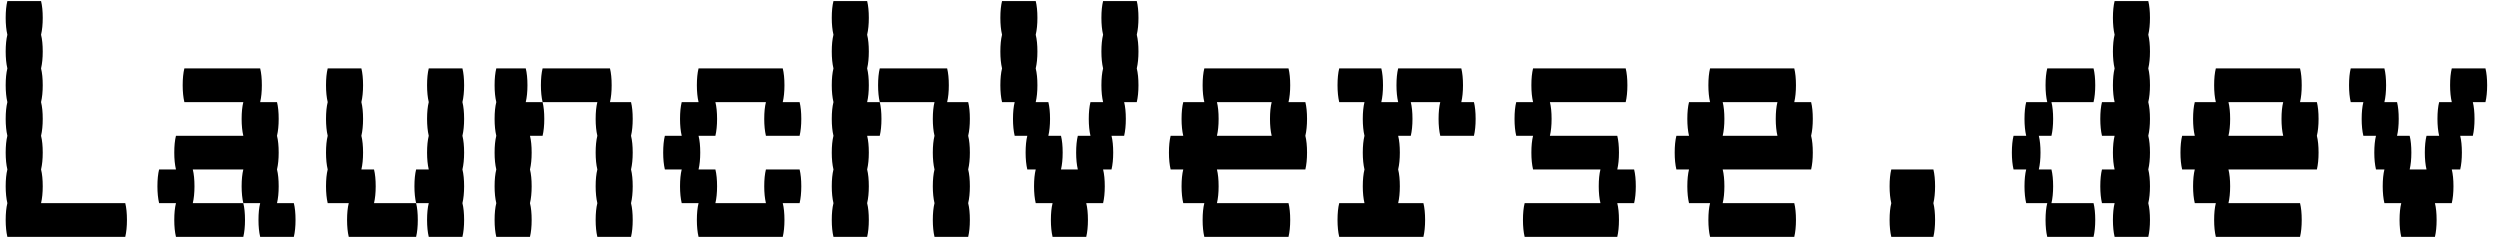 <svg width="190" height="18" viewBox="0 0 190 18" fill="none" xmlns="http://www.w3.org/2000/svg">
<path d="M9.52 15.44C9.605 15.781 9.648 16.208 9.648 16.72C9.648 17.211 9.605 17.637 9.52 18H0.56C0.475 17.637 0.432 17.211 0.432 16.72C0.432 16.208 0.475 15.781 0.56 15.44C0.475 15.077 0.432 14.651 0.432 14.16C0.432 13.648 0.475 13.221 0.56 12.88C0.475 12.517 0.432 12.091 0.432 11.6C0.432 11.088 0.475 10.661 0.56 10.32C0.475 9.957 0.432 9.531 0.432 9.04C0.432 8.528 0.475 8.101 0.56 7.76C0.475 7.397 0.432 6.971 0.432 6.48C0.432 5.968 0.475 5.541 0.56 5.2C0.475 4.837 0.432 4.411 0.432 3.92C0.432 3.408 0.475 2.981 0.56 2.64C0.475 2.277 0.432 1.851 0.432 1.36C0.432 0.848 0.475 0.421 0.56 0.08H3.12C3.205 0.421 3.248 0.848 3.248 1.36C3.248 1.851 3.205 2.277 3.12 2.64C3.205 2.981 3.248 3.408 3.248 3.92C3.248 4.411 3.205 4.837 3.12 5.2C3.205 5.541 3.248 5.968 3.248 6.48C3.248 6.971 3.205 7.397 3.12 7.76C3.205 8.101 3.248 8.528 3.248 9.04C3.248 9.531 3.205 9.957 3.12 10.32C3.205 10.661 3.248 11.088 3.248 11.6C3.248 12.091 3.205 12.517 3.12 12.88C3.205 13.221 3.248 13.648 3.248 14.16C3.248 14.651 3.205 15.077 3.12 15.44H9.52ZM22.332 15.44C22.418 15.781 22.46 16.208 22.46 16.72C22.46 17.211 22.418 17.637 22.332 18H19.773C19.687 17.637 19.645 17.211 19.645 16.72C19.645 16.208 19.687 15.781 19.773 15.44H18.492C18.407 15.077 18.364 14.651 18.364 14.16C18.364 13.648 18.407 13.221 18.492 12.88H14.652C14.738 13.221 14.78 13.648 14.78 14.16C14.78 14.651 14.738 15.077 14.652 15.44H18.492C18.578 15.781 18.62 16.208 18.62 16.72C18.62 17.211 18.578 17.637 18.492 18H13.373C13.287 17.637 13.245 17.211 13.245 16.72C13.245 16.208 13.287 15.781 13.373 15.44H12.092C12.007 15.077 11.964 14.651 11.964 14.16C11.964 13.648 12.007 13.221 12.092 12.88H13.373C13.287 12.517 13.245 12.091 13.245 11.6C13.245 11.088 13.287 10.661 13.373 10.32H18.492C18.407 9.957 18.364 9.531 18.364 9.04C18.364 8.528 18.407 8.101 18.492 7.76H14.012C13.927 7.397 13.884 6.971 13.884 6.48C13.884 5.968 13.927 5.541 14.012 5.2H19.773C19.858 5.541 19.901 5.968 19.901 6.48C19.901 6.971 19.858 7.397 19.773 7.76H21.052C21.138 8.101 21.18 8.528 21.18 9.04C21.18 9.531 21.138 9.957 21.052 10.32C21.138 10.661 21.18 11.088 21.18 11.6C21.18 12.091 21.138 12.517 21.052 12.88C21.138 13.221 21.18 13.648 21.18 14.16C21.18 14.651 21.138 15.077 21.052 15.44H22.332ZM28.553 14.16C28.553 14.651 28.51 15.077 28.425 15.44H31.625C31.71 15.781 31.753 16.208 31.753 16.72C31.753 17.211 31.71 17.637 31.625 18H26.505C26.42 17.637 26.377 17.211 26.377 16.72C26.377 16.208 26.42 15.781 26.505 15.44H24.905C24.82 15.077 24.777 14.651 24.777 14.16C24.777 13.648 24.82 13.221 24.905 12.88C24.82 12.517 24.777 12.091 24.777 11.6C24.777 11.088 24.82 10.661 24.905 10.32C24.82 9.957 24.777 9.531 24.777 9.04C24.777 8.528 24.82 8.101 24.905 7.76C24.82 7.397 24.777 6.971 24.777 6.48C24.777 5.968 24.82 5.541 24.905 5.2H27.465C27.55 5.541 27.593 5.968 27.593 6.48C27.593 6.971 27.55 7.397 27.465 7.76C27.55 8.101 27.593 8.528 27.593 9.04C27.593 9.531 27.55 9.957 27.465 10.32C27.55 10.661 27.593 11.088 27.593 11.6C27.593 12.091 27.55 12.517 27.465 12.88H28.425C28.51 13.221 28.553 13.648 28.553 14.16ZM35.145 7.76C35.23 8.101 35.273 8.528 35.273 9.04C35.273 9.531 35.23 9.957 35.145 10.32C35.23 10.661 35.273 11.088 35.273 11.6C35.273 12.091 35.23 12.517 35.145 12.88C35.23 13.221 35.273 13.648 35.273 14.16C35.273 14.651 35.23 15.077 35.145 15.44C35.23 15.781 35.273 16.208 35.273 16.72C35.273 17.211 35.23 17.637 35.145 18H32.585C32.5 17.637 32.457 17.211 32.457 16.72C32.457 16.208 32.5 15.781 32.585 15.44H31.625C31.54 15.077 31.497 14.651 31.497 14.16C31.497 13.648 31.54 13.221 31.625 12.88H32.585C32.5 12.517 32.457 12.091 32.457 11.6C32.457 11.088 32.5 10.661 32.585 10.32C32.5 9.957 32.457 9.531 32.457 9.04C32.457 8.528 32.5 8.101 32.585 7.76C32.5 7.397 32.457 6.971 32.457 6.48C32.457 5.968 32.5 5.541 32.585 5.2H35.145C35.23 5.541 35.273 5.968 35.273 6.48C35.273 6.971 35.23 7.397 35.145 7.76ZM40.086 6.48C40.086 6.971 40.043 7.397 39.958 7.76H41.237C41.323 8.101 41.365 8.528 41.365 9.04C41.365 9.531 41.323 9.957 41.237 10.32H40.278C40.363 10.661 40.406 11.088 40.406 11.6C40.406 12.091 40.363 12.517 40.278 12.88C40.363 13.221 40.406 13.648 40.406 14.16C40.406 14.651 40.363 15.077 40.278 15.44C40.363 15.781 40.406 16.208 40.406 16.72C40.406 17.211 40.363 17.637 40.278 18H37.718C37.632 17.637 37.59 17.211 37.59 16.72C37.59 16.208 37.632 15.781 37.718 15.44C37.632 15.077 37.59 14.651 37.59 14.16C37.59 13.648 37.632 13.221 37.718 12.88C37.632 12.517 37.59 12.091 37.59 11.6C37.59 11.088 37.632 10.661 37.718 10.32C37.632 9.957 37.59 9.531 37.59 9.04C37.59 8.528 37.632 8.101 37.718 7.76C37.632 7.397 37.59 6.971 37.59 6.48C37.59 5.968 37.632 5.541 37.718 5.2H39.958C40.043 5.541 40.086 5.968 40.086 6.48ZM47.958 10.32C48.043 10.661 48.086 11.088 48.086 11.6C48.086 12.091 48.043 12.517 47.958 12.88C48.043 13.221 48.086 13.648 48.086 14.16C48.086 14.651 48.043 15.077 47.958 15.44C48.043 15.781 48.086 16.208 48.086 16.72C48.086 17.211 48.043 17.637 47.958 18H45.398C45.312 17.637 45.27 17.211 45.27 16.72C45.27 16.208 45.312 15.781 45.398 15.44C45.312 15.077 45.27 14.651 45.27 14.16C45.27 13.648 45.312 13.221 45.398 12.88C45.312 12.517 45.27 12.091 45.27 11.6C45.27 11.088 45.312 10.661 45.398 10.32C45.312 9.957 45.27 9.531 45.27 9.04C45.27 8.528 45.312 8.101 45.398 7.76H41.237C41.152 7.397 41.109 6.971 41.109 6.48C41.109 5.968 41.152 5.541 41.237 5.2H46.358C46.443 5.541 46.486 5.968 46.486 6.48C46.486 6.971 46.443 7.397 46.358 7.76H47.958C48.043 8.101 48.086 8.528 48.086 9.04C48.086 9.531 48.043 9.957 47.958 10.32ZM60.77 12.88C60.855 13.221 60.898 13.648 60.898 14.16C60.898 14.651 60.855 15.077 60.77 15.44H59.49C59.575 15.781 59.618 16.208 59.618 16.72C59.618 17.211 59.575 17.637 59.49 18H53.09C53.005 17.637 52.962 17.211 52.962 16.72C52.962 16.208 53.005 15.781 53.09 15.44H51.81C51.725 15.077 51.682 14.651 51.682 14.16C51.682 13.648 51.725 13.221 51.81 12.88H50.53C50.445 12.517 50.402 12.091 50.402 11.6C50.402 11.088 50.445 10.661 50.53 10.32H51.81C51.725 9.957 51.682 9.531 51.682 9.04C51.682 8.528 51.725 8.101 51.81 7.76H53.09C53.005 7.397 52.962 6.971 52.962 6.48C52.962 5.968 53.005 5.541 53.09 5.2H59.49C59.575 5.541 59.618 5.968 59.618 6.48C59.618 6.971 59.575 7.397 59.49 7.76H60.77C60.855 8.101 60.898 8.528 60.898 9.04C60.898 9.531 60.855 9.957 60.77 10.32H58.21C58.125 9.957 58.082 9.531 58.082 9.04C58.082 8.528 58.125 8.101 58.21 7.76H54.37C54.455 8.101 54.498 8.528 54.498 9.04C54.498 9.531 54.455 9.957 54.37 10.32H53.09C53.175 10.661 53.218 11.088 53.218 11.6C53.218 12.091 53.175 12.517 53.09 12.88H54.37C54.455 13.221 54.498 13.648 54.498 14.16C54.498 14.651 54.455 15.077 54.37 15.44H58.21C58.125 15.077 58.082 14.651 58.082 14.16C58.082 13.648 58.125 13.221 58.21 12.88H60.77ZM66.031 6.48C66.031 6.971 65.988 7.397 65.903 7.76H66.862C66.948 8.101 66.99 8.528 66.99 9.04C66.99 9.531 66.948 9.957 66.862 10.32H65.903C65.988 10.661 66.031 11.088 66.031 11.6C66.031 12.091 65.988 12.517 65.903 12.88C65.988 13.221 66.031 13.648 66.031 14.16C66.031 14.651 65.988 15.077 65.903 15.44C65.988 15.781 66.031 16.208 66.031 16.72C66.031 17.211 65.988 17.637 65.903 18H63.343C63.257 17.637 63.215 17.211 63.215 16.72C63.215 16.208 63.257 15.781 63.343 15.44C63.257 15.077 63.215 14.651 63.215 14.16C63.215 13.648 63.257 13.221 63.343 12.88C63.257 12.517 63.215 12.091 63.215 11.6C63.215 11.088 63.257 10.661 63.343 10.32C63.257 9.957 63.215 9.531 63.215 9.04C63.215 8.528 63.257 8.101 63.343 7.76C63.257 7.397 63.215 6.971 63.215 6.48C63.215 5.968 63.257 5.541 63.343 5.2C63.257 4.837 63.215 4.411 63.215 3.92C63.215 3.408 63.257 2.981 63.343 2.64C63.257 2.277 63.215 1.851 63.215 1.36C63.215 0.848 63.257 0.421 63.343 0.08H65.903C65.988 0.421 66.031 0.848 66.031 1.36C66.031 1.851 65.988 2.277 65.903 2.64C65.988 2.981 66.031 3.408 66.031 3.92C66.031 4.411 65.988 4.837 65.903 5.2C65.988 5.541 66.031 5.968 66.031 6.48ZM73.582 10.32C73.668 10.661 73.71 11.088 73.71 11.6C73.71 12.091 73.668 12.517 73.582 12.88C73.668 13.221 73.71 13.648 73.71 14.16C73.71 14.651 73.668 15.077 73.582 15.44C73.668 15.781 73.71 16.208 73.71 16.72C73.71 17.211 73.668 17.637 73.582 18H71.022C70.937 17.637 70.894 17.211 70.894 16.72C70.894 16.208 70.937 15.781 71.022 15.44C70.937 15.077 70.894 14.651 70.894 14.16C70.894 13.648 70.937 13.221 71.022 12.88C70.937 12.517 70.894 12.091 70.894 11.6C70.894 11.088 70.937 10.661 71.022 10.32C70.937 9.957 70.894 9.531 70.894 9.04C70.894 8.528 70.937 8.101 71.022 7.76H66.862C66.777 7.397 66.734 6.971 66.734 6.48C66.734 5.968 66.777 5.541 66.862 5.2H71.983C72.068 5.541 72.111 5.968 72.111 6.48C72.111 6.971 72.068 7.397 71.983 7.76H73.582C73.668 8.101 73.71 8.528 73.71 9.04C73.71 9.531 73.668 9.957 73.582 10.32ZM86.395 2.64C86.48 2.981 86.523 3.408 86.523 3.92C86.523 4.411 86.48 4.837 86.395 5.2C86.48 5.541 86.523 5.968 86.523 6.48C86.523 6.971 86.48 7.397 86.395 7.76H85.435C85.52 8.101 85.563 8.528 85.563 9.04C85.563 9.531 85.52 9.957 85.435 10.32H84.475C84.56 10.661 84.603 11.088 84.603 11.6C84.603 12.091 84.56 12.517 84.475 12.88H83.835C83.92 13.221 83.963 13.648 83.963 14.16C83.963 14.651 83.92 15.077 83.835 15.44H82.555C82.64 15.781 82.683 16.208 82.683 16.72C82.683 17.211 82.64 17.637 82.555 18H79.995C79.91 17.637 79.867 17.211 79.867 16.72C79.867 16.208 79.91 15.781 79.995 15.44H78.715C78.63 15.077 78.587 14.651 78.587 14.16C78.587 13.648 78.63 13.221 78.715 12.88H78.075C77.99 12.517 77.947 12.091 77.947 11.6C77.947 11.088 77.99 10.661 78.075 10.32H77.115C77.03 9.957 76.987 9.531 76.987 9.04C76.987 8.528 77.03 8.101 77.115 7.76H76.155C76.07 7.397 76.027 6.971 76.027 6.48C76.027 5.968 76.07 5.541 76.155 5.2C76.07 4.837 76.027 4.411 76.027 3.92C76.027 3.408 76.07 2.981 76.155 2.64C76.07 2.277 76.027 1.851 76.027 1.36C76.027 0.848 76.07 0.421 76.155 0.08H78.715C78.8 0.421 78.843 0.848 78.843 1.36C78.843 1.851 78.8 2.277 78.715 2.64C78.8 2.981 78.843 3.408 78.843 3.92C78.843 4.411 78.8 4.837 78.715 5.2C78.8 5.541 78.843 5.968 78.843 6.48C78.843 6.971 78.8 7.397 78.715 7.76H79.675C79.76 8.101 79.803 8.528 79.803 9.04C79.803 9.531 79.76 9.957 79.675 10.32H80.635C80.72 10.661 80.763 11.088 80.763 11.6C80.763 12.091 80.72 12.517 80.635 12.88H81.915C81.83 12.517 81.787 12.091 81.787 11.6C81.787 11.088 81.83 10.661 81.915 10.32H82.875C82.79 9.957 82.747 9.531 82.747 9.04C82.747 8.528 82.79 8.101 82.875 7.76H83.835C83.75 7.397 83.707 6.971 83.707 6.48C83.707 5.968 83.75 5.541 83.835 5.2C83.75 4.837 83.707 4.411 83.707 3.92C83.707 3.408 83.75 2.981 83.835 2.64C83.75 2.277 83.707 1.851 83.707 1.36C83.707 0.848 83.75 0.421 83.835 0.08H86.395C86.48 0.421 86.523 0.848 86.523 1.36C86.523 1.851 86.48 2.277 86.395 2.64ZM99.335 9.04C99.335 9.531 99.293 9.957 99.207 10.32C99.293 10.661 99.335 11.088 99.335 11.6C99.335 12.091 99.293 12.517 99.207 12.88H92.487C92.573 13.221 92.615 13.648 92.615 14.16C92.615 14.651 92.573 15.077 92.487 15.44H97.927C98.013 15.781 98.055 16.208 98.055 16.72C98.055 17.211 98.013 17.637 97.927 18H91.528C91.442 17.637 91.4 17.211 91.4 16.72C91.4 16.208 91.442 15.781 91.528 15.44H89.927C89.842 15.077 89.799 14.651 89.799 14.16C89.799 13.648 89.842 13.221 89.927 12.88H88.968C88.882 12.517 88.84 12.091 88.84 11.6C88.84 11.088 88.882 10.661 88.968 10.32H89.927C89.842 9.957 89.799 9.531 89.799 9.04C89.799 8.528 89.842 8.101 89.927 7.76H91.528C91.442 7.397 91.4 6.971 91.4 6.48C91.4 5.968 91.442 5.541 91.528 5.2H97.927C98.013 5.541 98.055 5.968 98.055 6.48C98.055 6.971 98.013 7.397 97.927 7.76H99.207C99.293 8.101 99.335 8.528 99.335 9.04ZM96.647 10.32C96.562 9.957 96.519 9.531 96.519 9.04C96.519 8.528 96.562 8.101 96.647 7.76H92.487C92.573 8.101 92.615 8.528 92.615 9.04C92.615 9.531 92.573 9.957 92.487 10.32H96.647ZM112.02 7.76C112.105 8.101 112.148 8.528 112.148 9.04C112.148 9.531 112.105 9.957 112.02 10.32H109.46C109.375 9.957 109.332 9.531 109.332 9.04C109.332 8.528 109.375 8.101 109.46 7.76H107.22C107.305 8.101 107.348 8.528 107.348 9.04C107.348 9.531 107.305 9.957 107.22 10.32H106.26C106.345 10.661 106.388 11.088 106.388 11.6C106.388 12.091 106.345 12.517 106.26 12.88C106.345 13.221 106.388 13.648 106.388 14.16C106.388 14.651 106.345 15.077 106.26 15.44H108.18C108.265 15.781 108.308 16.208 108.308 16.72C108.308 17.211 108.265 17.637 108.18 18H101.78C101.695 17.637 101.652 17.211 101.652 16.72C101.652 16.208 101.695 15.781 101.78 15.44H103.7C103.615 15.077 103.572 14.651 103.572 14.16C103.572 13.648 103.615 13.221 103.7 12.88C103.615 12.517 103.572 12.091 103.572 11.6C103.572 11.088 103.615 10.661 103.7 10.32C103.615 9.957 103.572 9.531 103.572 9.04C103.572 8.528 103.615 8.101 103.7 7.76H101.78C101.695 7.397 101.652 6.971 101.652 6.48C101.652 5.968 101.695 5.541 101.78 5.2H104.98C105.065 5.541 105.108 5.968 105.108 6.48C105.108 6.971 105.065 7.397 104.98 7.76H106.26C106.175 7.397 106.132 6.971 106.132 6.48C106.132 5.968 106.175 5.541 106.26 5.2H111.06C111.145 5.541 111.188 5.968 111.188 6.48C111.188 6.971 111.145 7.397 111.06 7.76H112.02ZM124.321 14.16C124.321 14.651 124.278 15.077 124.193 15.44H122.913C122.998 15.781 123.041 16.208 123.041 16.72C123.041 17.211 122.998 17.637 122.913 18H115.873C115.787 17.637 115.745 17.211 115.745 16.72C115.745 16.208 115.787 15.781 115.873 15.44H121.633C121.547 15.077 121.505 14.651 121.505 14.16C121.505 13.648 121.547 13.221 121.633 12.88H116.513C116.427 12.517 116.385 12.091 116.385 11.6C116.385 11.088 116.427 10.661 116.513 10.32H115.233C115.147 9.957 115.105 9.531 115.105 9.04C115.105 8.528 115.147 8.101 115.233 7.76H116.513C116.427 7.397 116.385 6.971 116.385 6.48C116.385 5.968 116.427 5.541 116.513 5.2H123.553C123.638 5.541 123.681 5.968 123.681 6.48C123.681 6.971 123.638 7.397 123.553 7.76H117.793C117.878 8.101 117.921 8.528 117.921 9.04C117.921 9.531 117.878 9.957 117.793 10.32H122.913C122.998 10.661 123.041 11.088 123.041 11.6C123.041 12.091 122.998 12.517 122.913 12.88H124.193C124.278 13.221 124.321 13.648 124.321 14.16ZM137.773 9.04C137.773 9.531 137.73 9.957 137.645 10.32C137.73 10.661 137.773 11.088 137.773 11.6C137.773 12.091 137.73 12.517 137.645 12.88H130.925C131.01 13.221 131.053 13.648 131.053 14.16C131.053 14.651 131.01 15.077 130.925 15.44H136.365C136.45 15.781 136.493 16.208 136.493 16.72C136.493 17.211 136.45 17.637 136.365 18H129.965C129.88 17.637 129.837 17.211 129.837 16.72C129.837 16.208 129.88 15.781 129.965 15.44H128.365C128.28 15.077 128.237 14.651 128.237 14.16C128.237 13.648 128.28 13.221 128.365 12.88H127.405C127.32 12.517 127.277 12.091 127.277 11.6C127.277 11.088 127.32 10.661 127.405 10.32H128.365C128.28 9.957 128.237 9.531 128.237 9.04C128.237 8.528 128.28 8.101 128.365 7.76H129.965C129.88 7.397 129.837 6.971 129.837 6.48C129.837 5.968 129.88 5.541 129.965 5.2H136.365C136.45 5.541 136.493 5.968 136.493 6.48C136.493 6.971 136.45 7.397 136.365 7.76H137.645C137.73 8.101 137.773 8.528 137.773 9.04ZM135.085 10.32C135 9.957 134.957 9.531 134.957 9.04C134.957 8.528 135 8.101 135.085 7.76H130.925C131.01 8.101 131.053 8.528 131.053 9.04C131.053 9.531 131.01 9.957 130.925 10.32H135.085ZM147.066 14.16C147.066 14.651 147.023 15.077 146.938 15.44C147.023 15.781 147.066 16.208 147.066 16.72C147.066 17.211 147.023 17.637 146.938 18H143.738C143.652 17.637 143.61 17.211 143.61 16.72C143.61 16.208 143.652 15.781 143.738 15.44C143.652 15.077 143.61 14.651 143.61 14.16C143.61 13.648 143.652 13.221 143.738 12.88H146.938C147.023 13.221 147.066 13.648 147.066 14.16ZM163.27 2.64C163.355 2.981 163.398 3.408 163.398 3.92C163.398 4.411 163.355 4.837 163.27 5.2C163.355 5.541 163.398 5.968 163.398 6.48C163.398 6.971 163.355 7.397 163.27 7.76C163.355 8.101 163.398 8.528 163.398 9.04C163.398 9.531 163.355 9.957 163.27 10.32C163.355 10.661 163.398 11.088 163.398 11.6C163.398 12.091 163.355 12.517 163.27 12.88C163.355 13.221 163.398 13.648 163.398 14.16C163.398 14.651 163.355 15.077 163.27 15.44C163.355 15.781 163.398 16.208 163.398 16.72C163.398 17.211 163.355 17.637 163.27 18H160.71C160.625 17.637 160.582 17.211 160.582 16.72C160.582 16.208 160.625 15.781 160.71 15.44H159.75C159.665 15.077 159.622 14.651 159.622 14.16C159.622 13.648 159.665 13.221 159.75 12.88H160.71C160.625 12.517 160.582 12.091 160.582 11.6C160.582 11.088 160.625 10.661 160.71 10.32H159.75C159.665 9.957 159.622 9.531 159.622 9.04C159.622 8.528 159.665 8.101 159.75 7.76H160.71C160.625 7.397 160.582 6.971 160.582 6.48C160.582 5.968 160.625 5.541 160.71 5.2C160.625 4.837 160.582 4.411 160.582 3.92C160.582 3.408 160.625 2.981 160.71 2.64C160.625 2.277 160.582 1.851 160.582 1.36C160.582 0.848 160.625 0.421 160.71 0.08H163.27C163.355 0.421 163.398 0.848 163.398 1.36C163.398 1.851 163.355 2.277 163.27 2.64ZM159.238 6.48C159.238 6.971 159.195 7.397 159.11 7.76H155.91C155.995 8.101 156.038 8.528 156.038 9.04C156.038 9.531 155.995 9.957 155.91 10.32H154.95C155.035 10.661 155.078 11.088 155.078 11.6C155.078 12.091 155.035 12.517 154.95 12.88H155.91C155.995 13.221 156.038 13.648 156.038 14.16C156.038 14.651 155.995 15.077 155.91 15.44H159.11C159.195 15.781 159.238 16.208 159.238 16.72C159.238 17.211 159.195 17.637 159.11 18H155.59C155.505 17.637 155.462 17.211 155.462 16.72C155.462 16.208 155.505 15.781 155.59 15.44H153.99C153.905 15.077 153.862 14.651 153.862 14.16C153.862 13.648 153.905 13.221 153.99 12.88H153.03C152.945 12.517 152.902 12.091 152.902 11.6C152.902 11.088 152.945 10.661 153.03 10.32H153.99C153.905 9.957 153.862 9.531 153.862 9.04C153.862 8.528 153.905 8.101 153.99 7.76H155.59C155.505 7.397 155.462 6.971 155.462 6.48C155.462 5.968 155.505 5.541 155.59 5.2H159.11C159.195 5.541 159.238 5.968 159.238 6.48ZM176.211 9.04C176.211 9.531 176.168 9.957 176.083 10.32C176.168 10.661 176.211 11.088 176.211 11.6C176.211 12.091 176.168 12.517 176.083 12.88H169.363C169.448 13.221 169.491 13.648 169.491 14.16C169.491 14.651 169.448 15.077 169.363 15.44H174.803C174.888 15.781 174.931 16.208 174.931 16.72C174.931 17.211 174.888 17.637 174.803 18H168.403C168.317 17.637 168.275 17.211 168.275 16.72C168.275 16.208 168.317 15.781 168.403 15.44H166.803C166.717 15.077 166.674 14.651 166.674 14.16C166.674 13.648 166.717 13.221 166.803 12.88H165.843C165.757 12.517 165.715 12.091 165.715 11.6C165.715 11.088 165.757 10.661 165.843 10.32H166.803C166.717 9.957 166.674 9.531 166.674 9.04C166.674 8.528 166.717 8.101 166.803 7.76H168.403C168.317 7.397 168.275 6.971 168.275 6.48C168.275 5.968 168.317 5.541 168.403 5.2H174.803C174.888 5.541 174.931 5.968 174.931 6.48C174.931 6.971 174.888 7.397 174.803 7.76H176.083C176.168 8.101 176.211 8.528 176.211 9.04ZM173.523 10.32C173.437 9.957 173.395 9.531 173.395 9.04C173.395 8.528 173.437 8.101 173.523 7.76H169.363C169.448 8.101 169.491 8.528 169.491 9.04C169.491 9.531 169.448 9.957 169.363 10.32H173.523ZM189.023 6.48C189.023 6.971 188.98 7.397 188.895 7.76H187.935C188.02 8.101 188.063 8.528 188.063 9.04C188.063 9.531 188.02 9.957 187.935 10.32H186.975C187.06 10.661 187.103 11.088 187.103 11.6C187.103 12.091 187.06 12.517 186.975 12.88H186.335C186.42 13.221 186.463 13.648 186.463 14.16C186.463 14.651 186.42 15.077 186.335 15.44H185.055C185.14 15.781 185.183 16.208 185.183 16.72C185.183 17.211 185.14 17.637 185.055 18H182.495C182.41 17.637 182.367 17.211 182.367 16.72C182.367 16.208 182.41 15.781 182.495 15.44H181.215C181.13 15.077 181.087 14.651 181.087 14.16C181.087 13.648 181.13 13.221 181.215 12.88H180.575C180.49 12.517 180.447 12.091 180.447 11.6C180.447 11.088 180.49 10.661 180.575 10.32H179.615C179.53 9.957 179.487 9.531 179.487 9.04C179.487 8.528 179.53 8.101 179.615 7.76H178.655C178.57 7.397 178.527 6.971 178.527 6.48C178.527 5.968 178.57 5.541 178.655 5.2H181.215C181.3 5.541 181.343 5.968 181.343 6.48C181.343 6.971 181.3 7.397 181.215 7.76H182.175C182.26 8.101 182.303 8.528 182.303 9.04C182.303 9.531 182.26 9.957 182.175 10.32H183.135C183.22 10.661 183.263 11.088 183.263 11.6C183.263 12.091 183.22 12.517 183.135 12.88H184.415C184.33 12.517 184.287 12.091 184.287 11.6C184.287 11.088 184.33 10.661 184.415 10.32H185.375C185.29 9.957 185.247 9.531 185.247 9.04C185.247 8.528 185.29 8.101 185.375 7.76H186.335C186.25 7.397 186.207 6.971 186.207 6.48C186.207 5.968 186.25 5.541 186.335 5.2H188.895C188.98 5.541 189.023 5.968 189.023 6.48Z" fill="black"/>
</svg>
